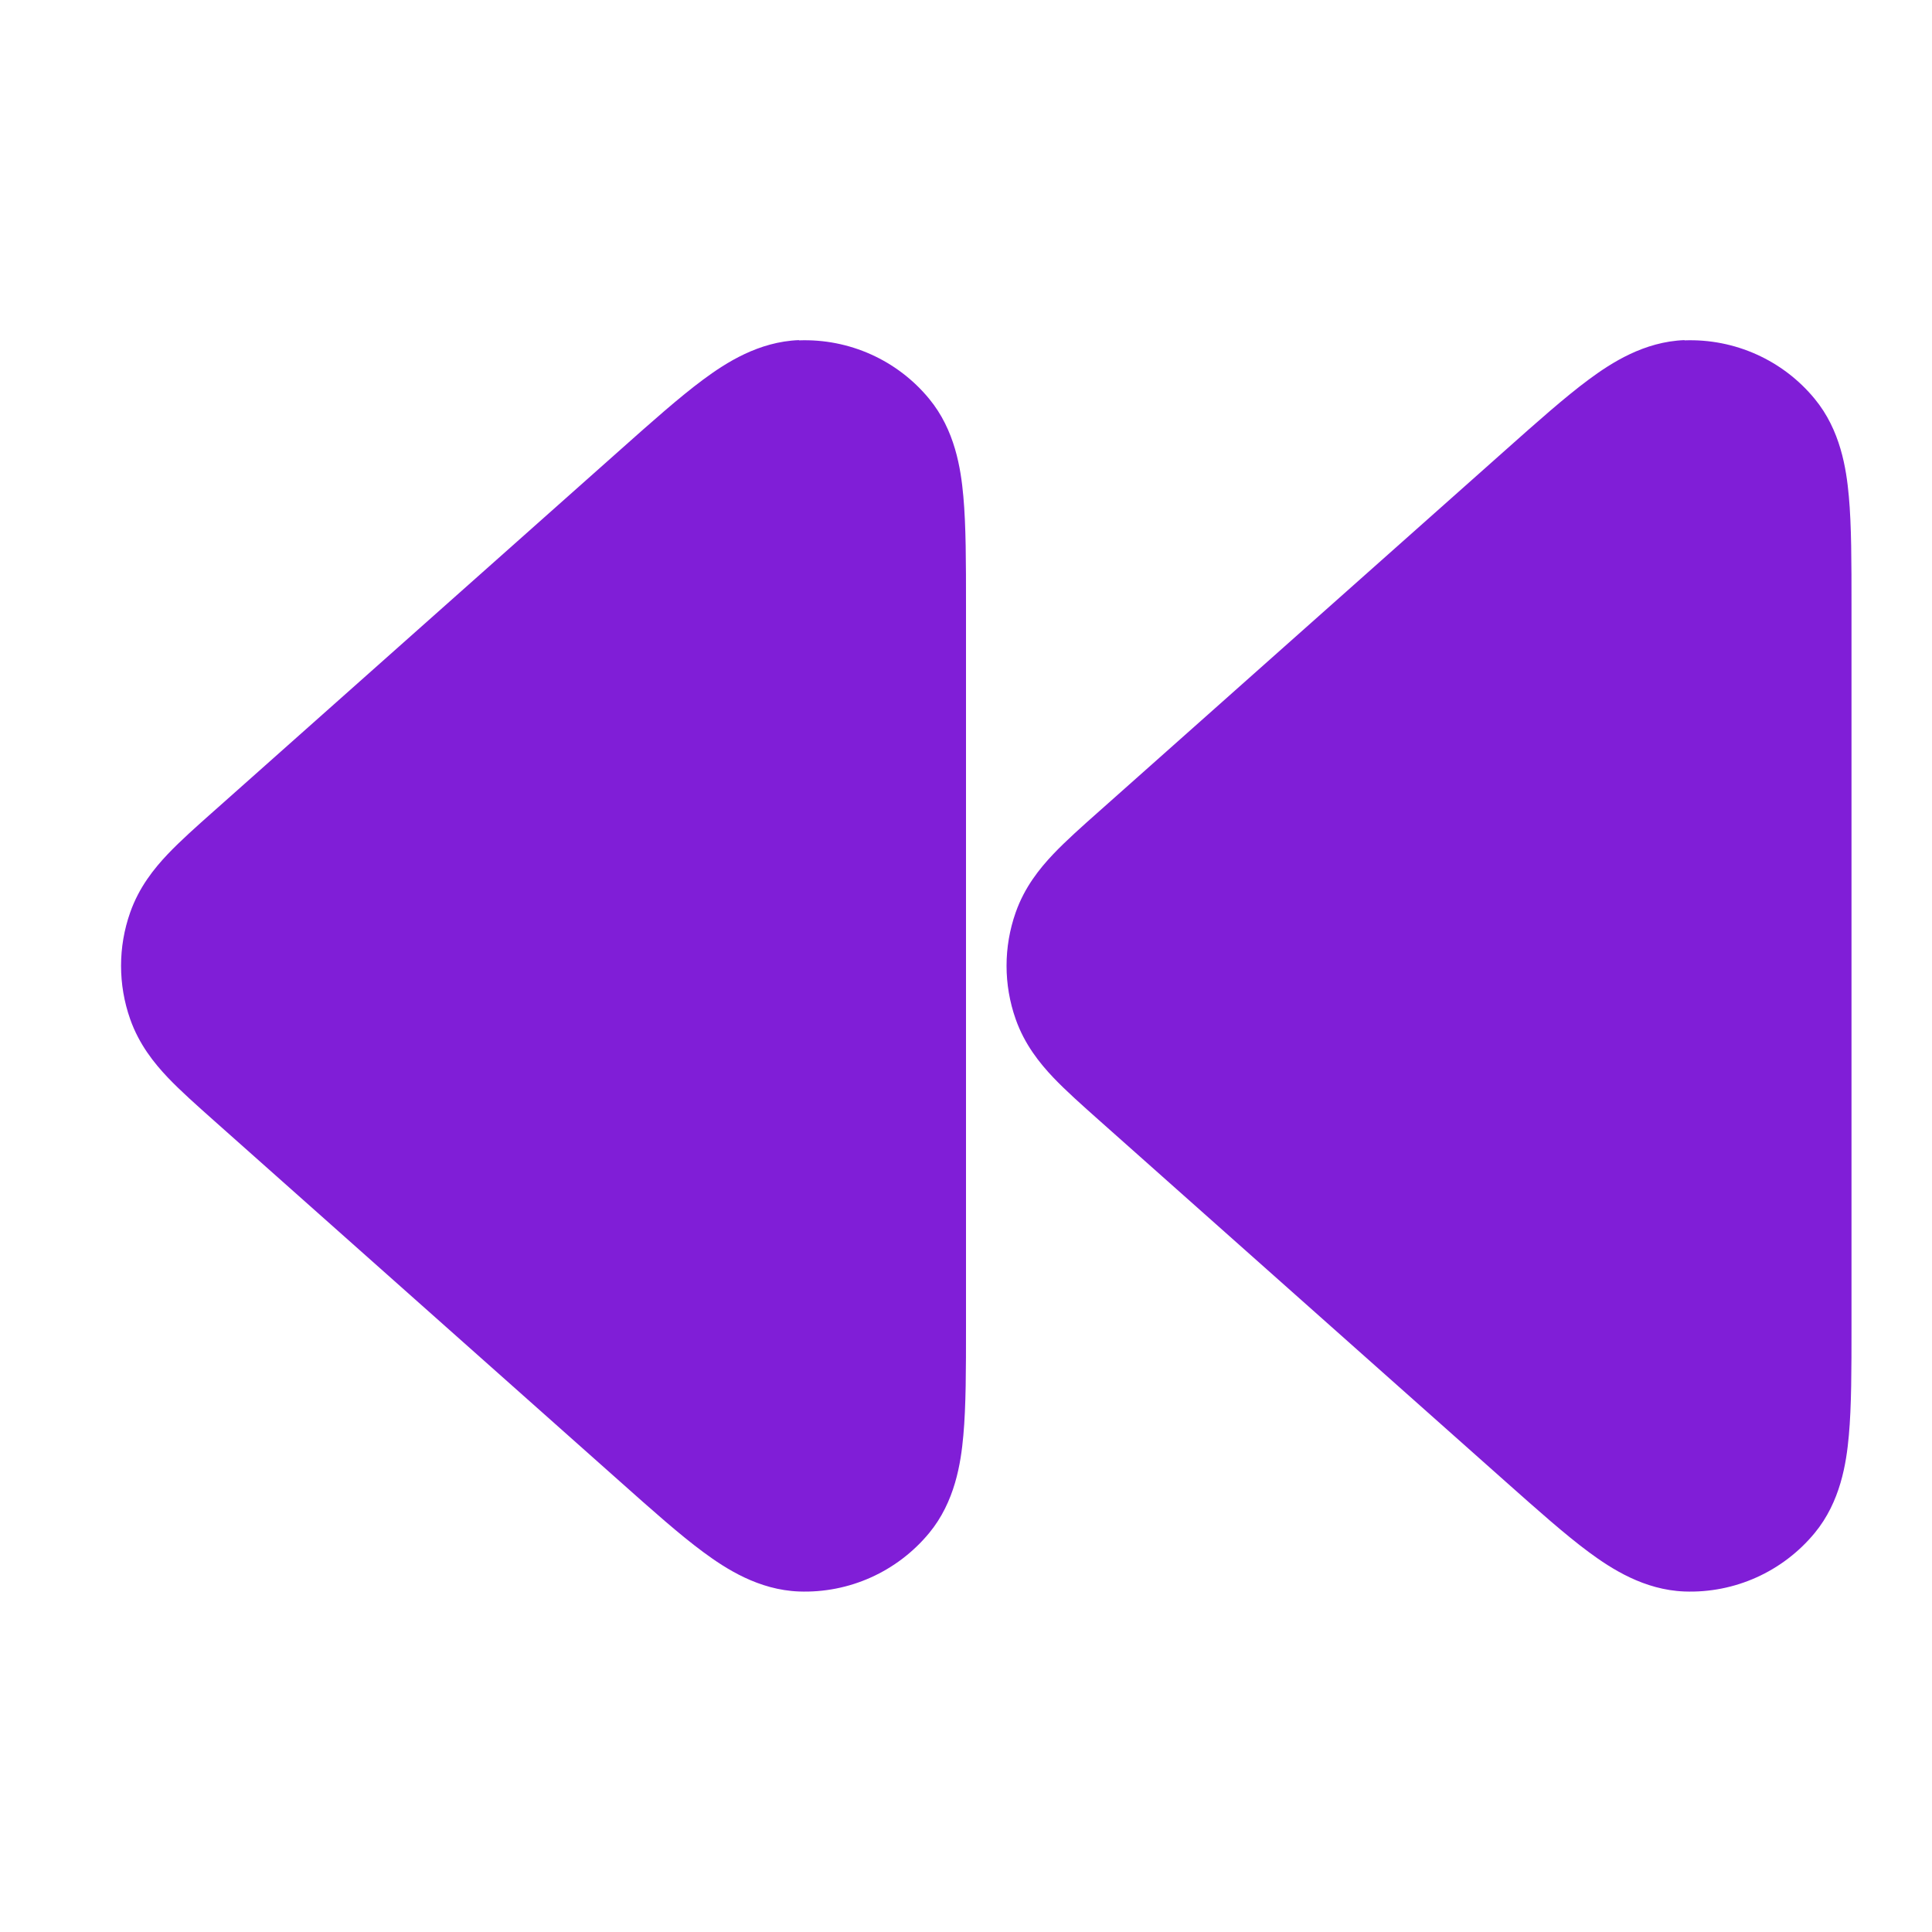 <svg fill="none" height="24" viewBox="0 0 24 24" width="24" xmlns="http://www.w3.org/2000/svg"><g clip-rule="evenodd" fill="#801ed7" fill-rule="evenodd"><path d="m9.925 4.228c.623-.023 1.222.245 1.618.727.319.387.393.864.424 1.212.033.362.033.824.033 1.35v8.964c0.0.526 0.0.988-.033 1.35-.031.348-.105.825-.424 1.212-.397.481-.995.75-1.618.727-.501-.019-.907-.281-1.188-.489-.293-.216-.638-.523-1.031-.873l-5.051-4.49c-.21-.187-.413-.367-.57-.532-.17-.179-.358-.413-.468-.726-.151-.429-.151-.896 0-1.325.11-.313.297-.546.468-.726.157-.165.359-.345.57-.532.009-.008.017-.015.026-.023l5.025-4.467c.393-.35.738-.656 1.031-.873.281-.208.686-.47 1.188-.489z"/><path d="m20.925 4.228c.623-.023 1.222.245 1.618.727.319.387.393.864.424 1.212.033.362.033.824.033 1.35v8.964c0.0.526 0.0.988-.033 1.35-.031.348-.105.825-.424 1.212-.397.481-.995.75-1.618.727-.501-.019-.907-.281-1.188-.489-.292-.216-.637-.523-1.031-.873l-5.051-4.49c-.21-.187-.413-.367-.57-.532-.17-.179-.358-.413-.468-.726-.151-.429-.151-.896 0-1.325.11-.313.297-.546.468-.726.157-.165.359-.345.57-.532.009-.008.017-.015.026-.023l5.025-4.467c.393-.35.738-.656 1.031-.873.281-.208.686-.47 1.188-.489z"/></g></svg>